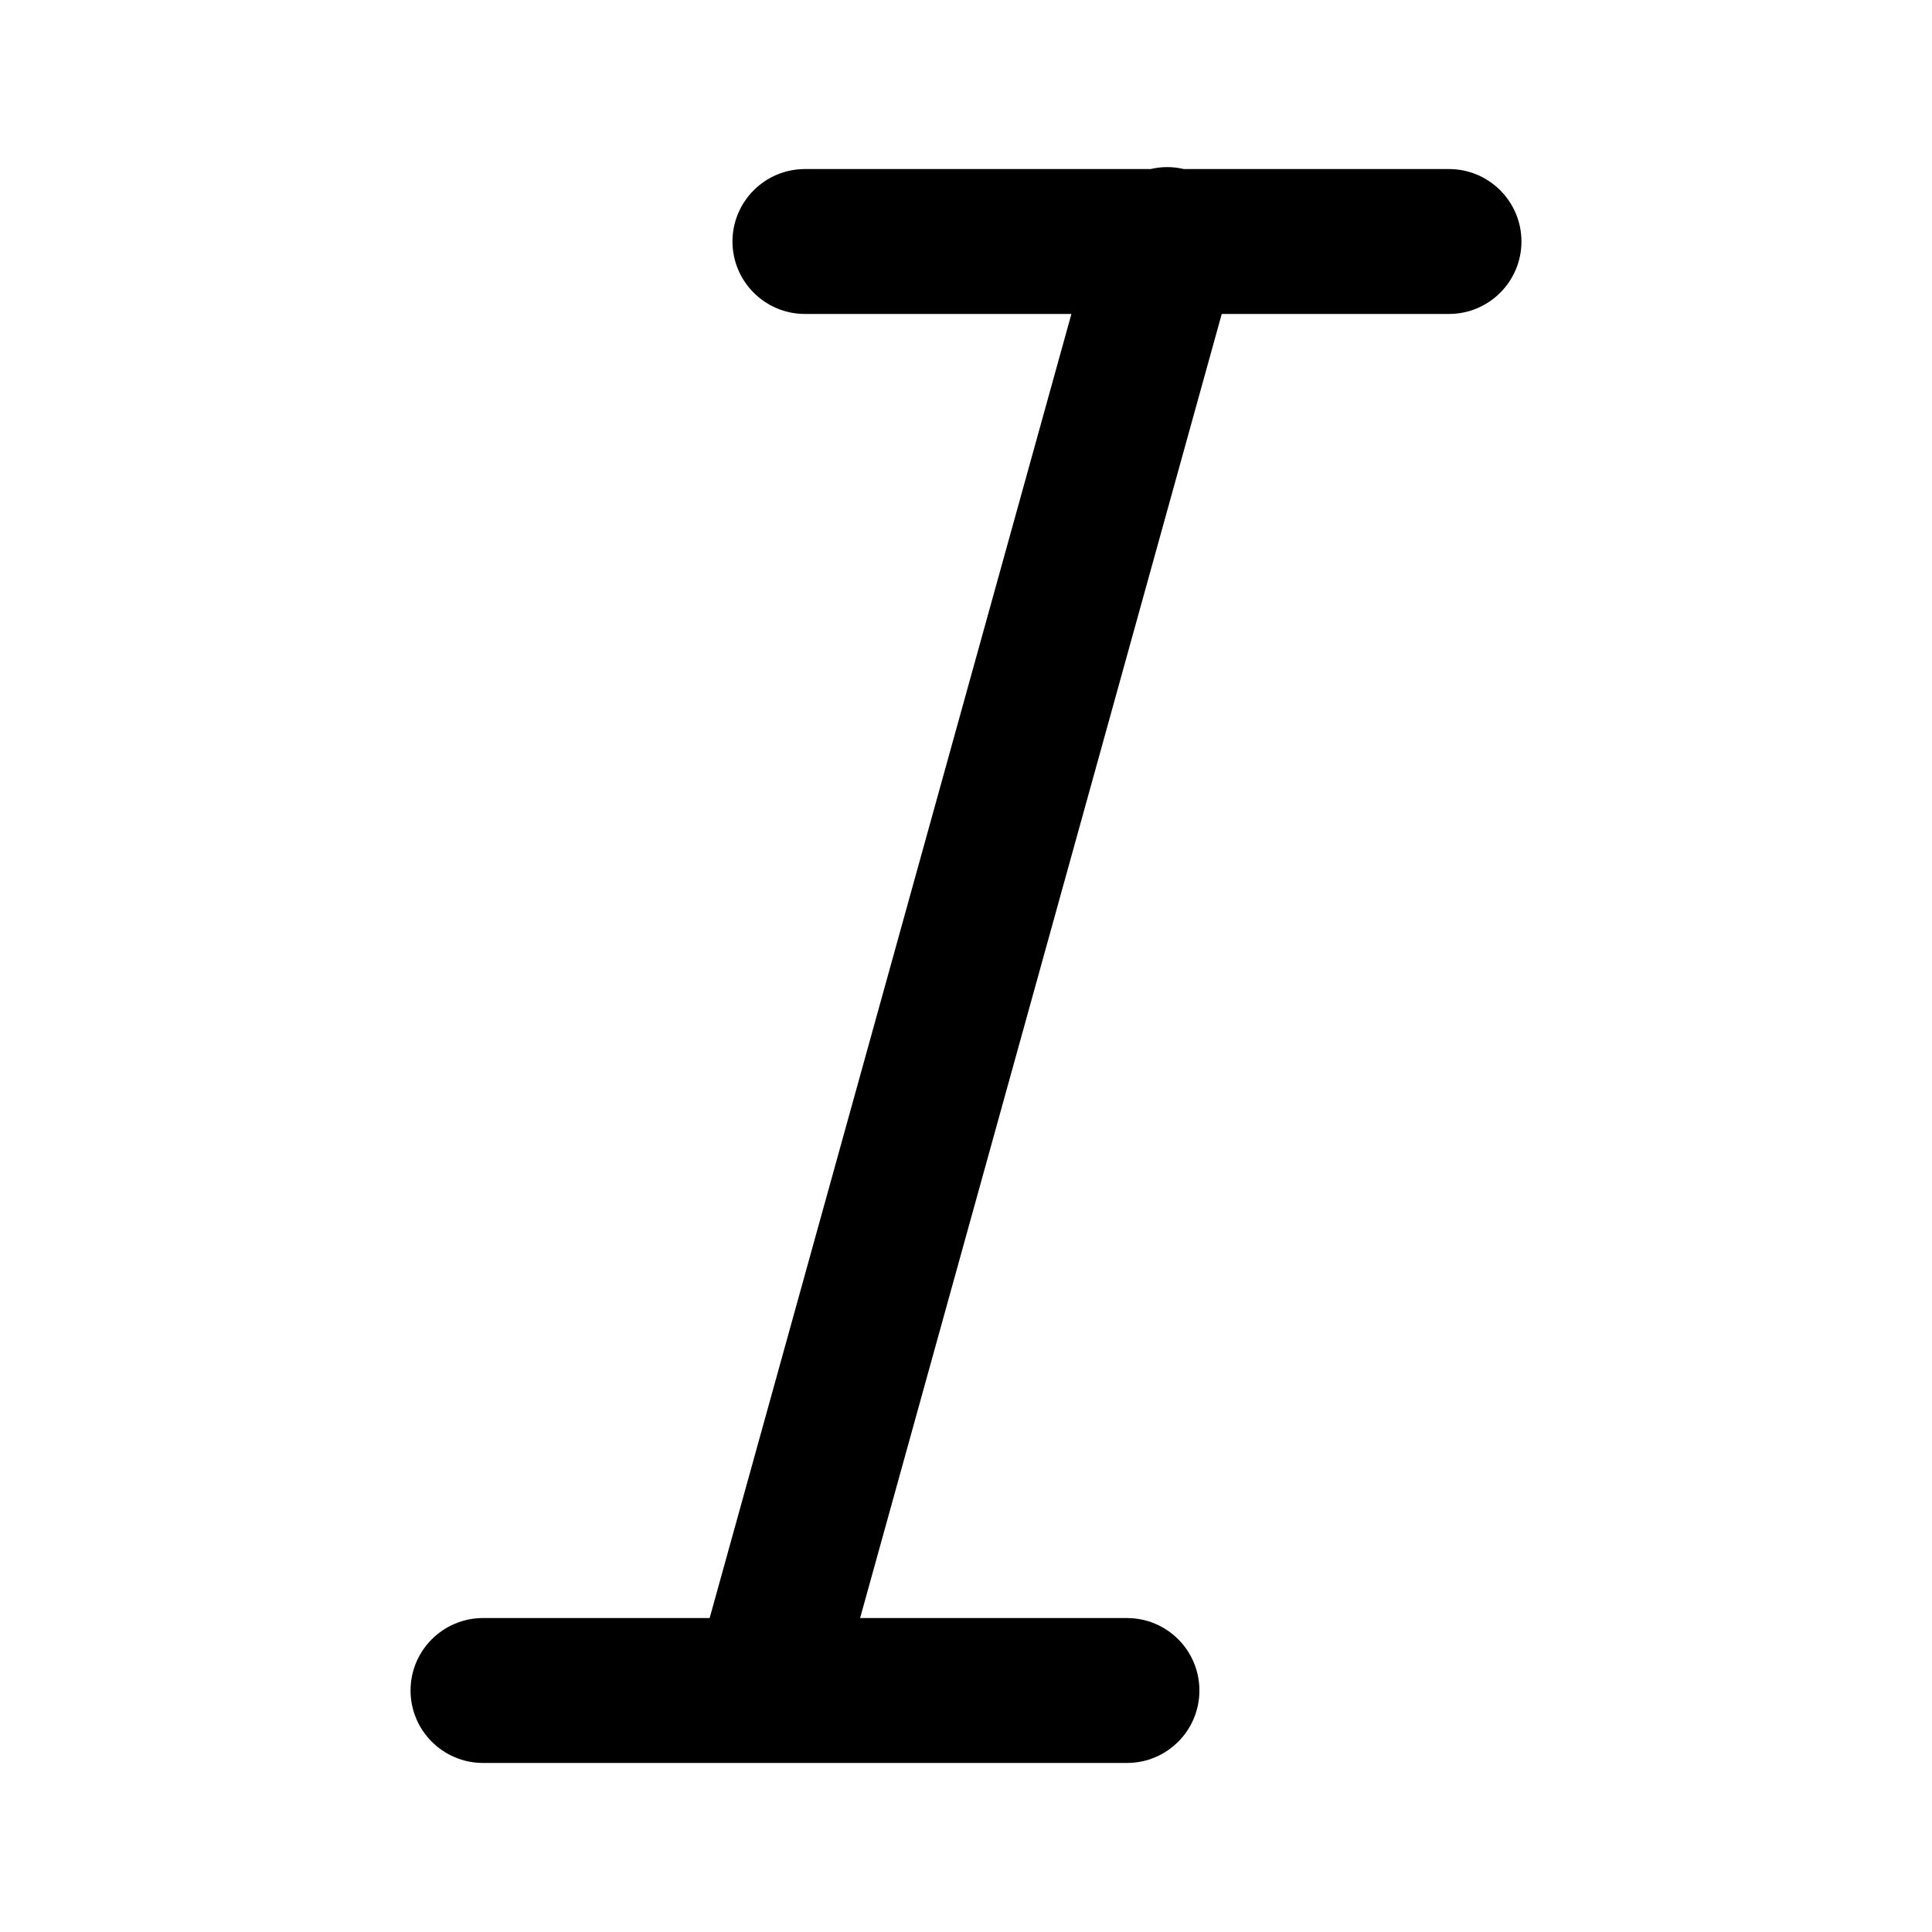 <svg width="16" height="16" viewBox="0 0 16 16" fill="none" xmlns="http://www.w3.org/2000/svg">
<path d="M9.804 1.4H12C12.331 1.4 12.6 1.669 12.6 2C12.6 2.331 12.331 2.6 12 2.6H10.118L7.123 13.4H9.333C9.665 13.4 9.933 13.669 9.933 14C9.933 14.331 9.665 14.6 9.333 14.6H6.348C6.338 14.6 6.329 14.6 6.32 14.6H4C3.669 14.6 3.4 14.331 3.4 14C3.4 13.669 3.669 13.4 4 13.4H5.877L8.873 2.6H6.666C6.335 2.6 6.066 2.331 6.066 2C6.066 1.669 6.335 1.4 6.666 1.4H9.529C9.617 1.379 9.711 1.378 9.804 1.4Z" fill="black"/>
</svg>
